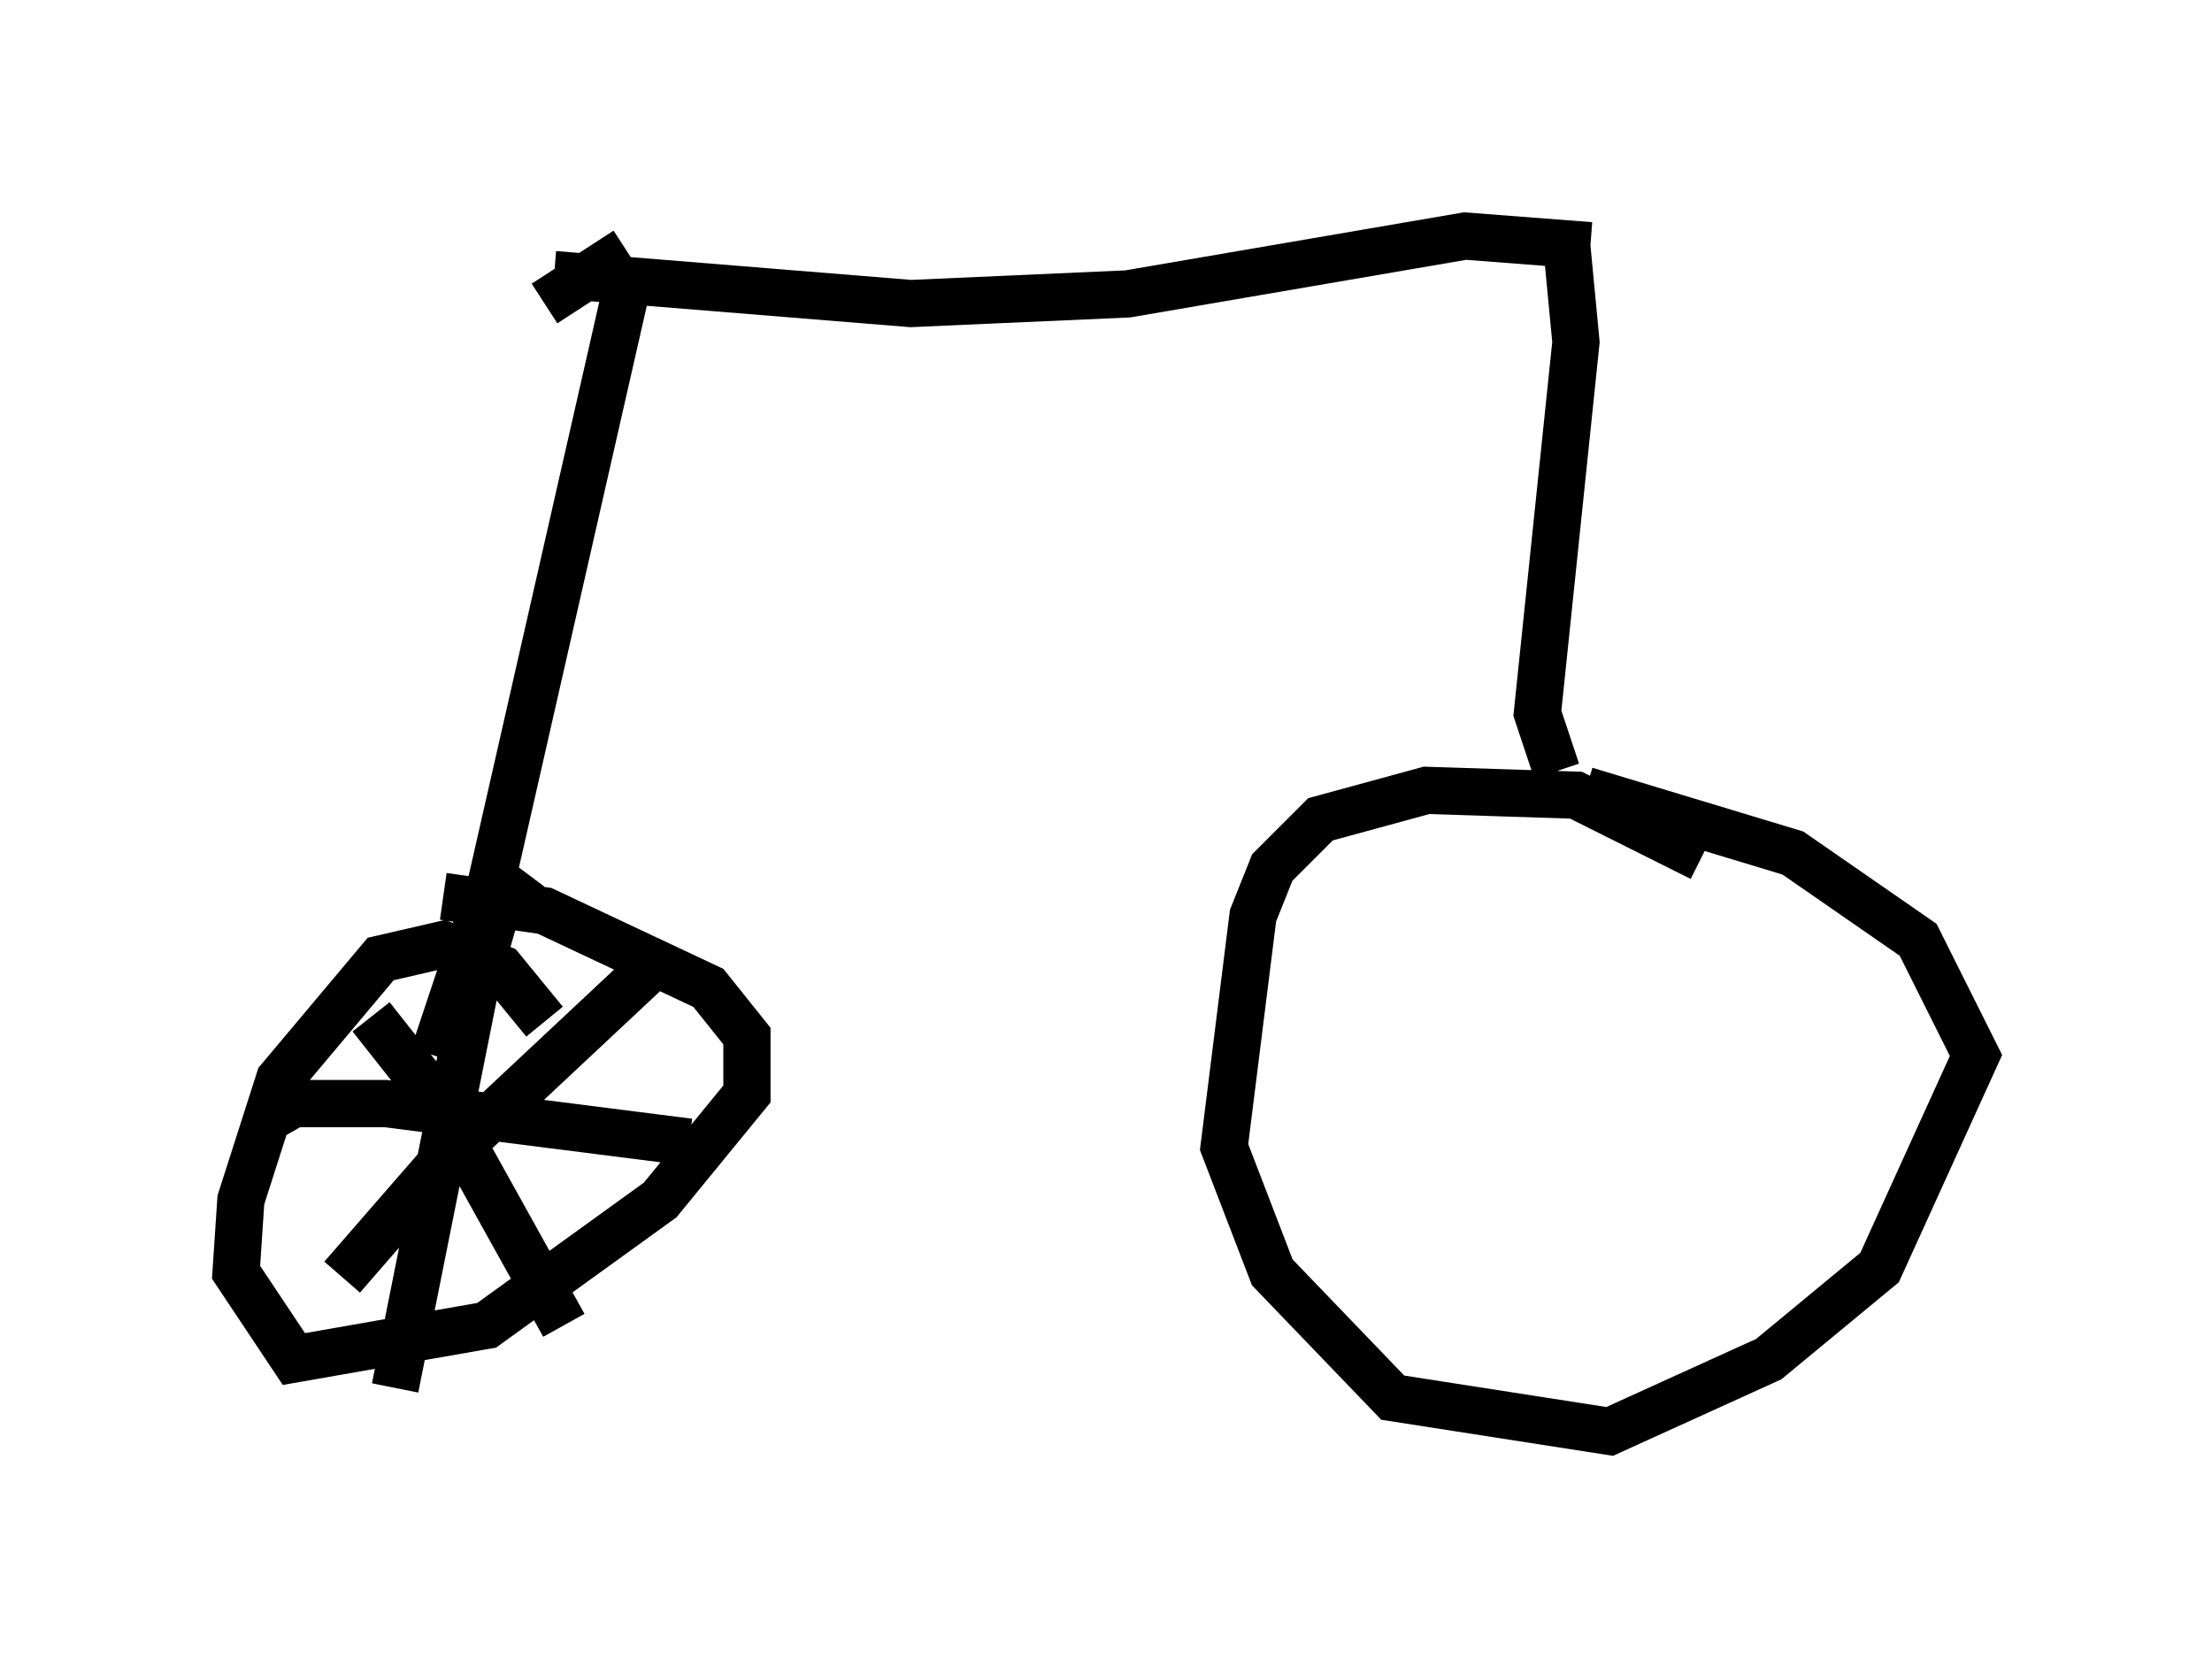 <?xml version="1.0" encoding="utf-8" ?>
<svg baseProfile="full" height="35.317" version="1.1" width="46.852" xmlns="http://www.w3.org/2000/svg" xmlns:ev="http://www.w3.org/2001/xml-events" xmlns:xlink="http://www.w3.org/1999/xlink"><defs /><rect fill="white" height="35.317" width="46.852" x="0" y="0" /><path d="M15.413, 17.761 m0.0, 0.0 m20.621, 0.408 l-2.654, -1.327 -3.165, -0.102 l-2.246, 0.613 -1.021, 1.021 l-0.408, 1.021 -0.613, 4.9 l1.021, 2.654 2.552, 2.654 l4.594, 0.715 3.369, -1.531 l2.348, -1.94 2.042, -4.492 l-1.225, -2.45 -2.654, -1.838 l-4.39, -1.327 m-0.613, -0.408 l-0.408, -1.225 0.817, -7.861 l-0.204, -2.144 m0.51, 0.102 l-2.654, -0.204 -7.146, 1.225 l-4.594, 0.204 -7.554, -0.613 m-0.204, 15.823 l-0.919, -1.123 -1.225, -0.51 l-1.327, 0.306 -2.144, 2.552 l-0.817, 2.552 -0.102, 1.531 l1.225, 1.838 4.083, -0.715 l3.675, -2.654 1.838, -2.246 l0.0, -1.225 -0.817, -1.021 l-3.471, -1.633 -2.144, -0.306 m3.879, -12.863 l-2.858, 12.556 -1.225, 3.675 m4.083, -17.048 l-1.735, 1.123 m-0.408, 12.046 l-0.613, 0.817 -0.408, 1.429 l-1.735, 8.677 m-2.858, -5.615 l0.715, -0.408 1.94, 0.0 l6.431, 0.817 m-0.51, -3.981 l-4.798, 4.492 -2.042, 2.348 m0.613, -5.513 l1.531, 1.94 2.552, 4.594 " fill="none" stroke="black" stroke-width="1" /></svg>
